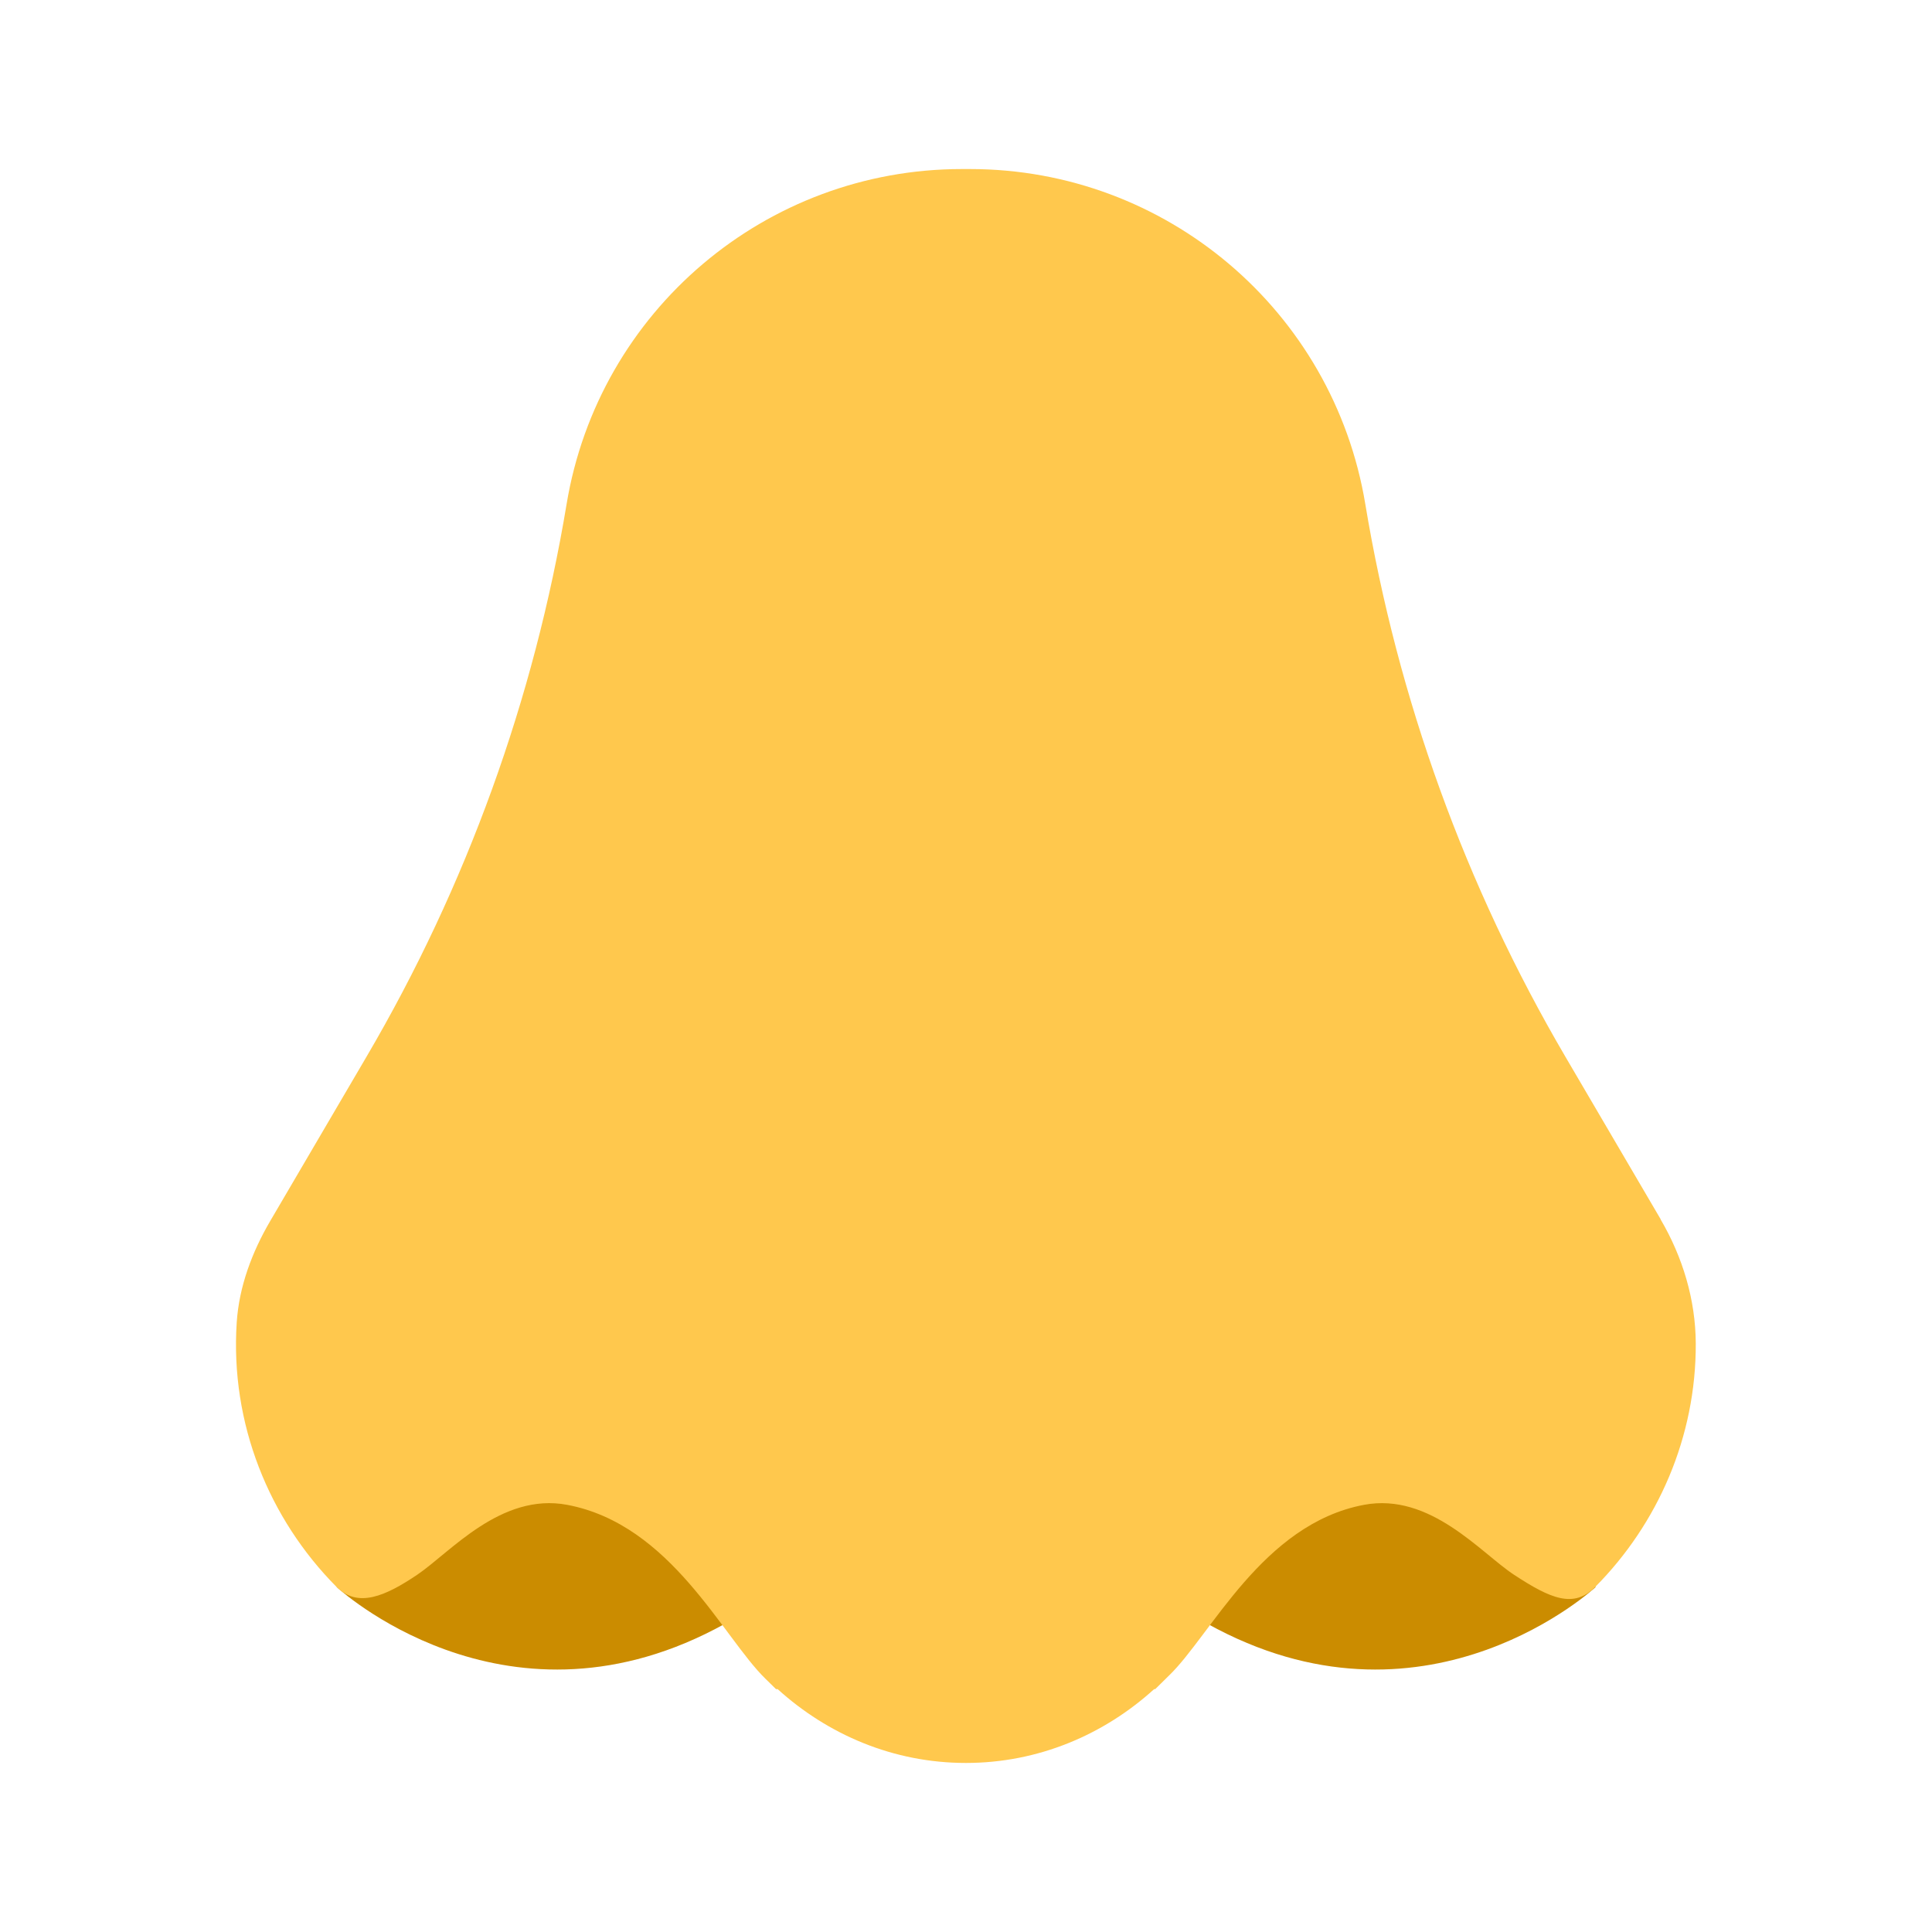 <?xml version="1.0" encoding="UTF-8"?><svg id="Layer_1" xmlns="http://www.w3.org/2000/svg" viewBox="0 0 40 40"><g><path d="M6.968,32.855s3.411,3.178,7.839,.872c4.427-2.306,1.419-5.032,1.419-5.032l-9.258,4.161Z" style="fill:#cb8c00;"/><path d="M33.04,32.855s-3.411,3.178-7.839,.872c-4.427-2.306-1.419-5.032-1.419-5.032l9.258,4.161Z" style="fill:#cb8c00;"/><path d="M34.384,25.246l-1.975-3.369c-2.068-3.529-3.472-7.406-4.142-11.441h0c-.664-4.002-4.126-6.936-8.182-6.936h-.172c-4.057,0-7.518,2.934-8.182,6.936h0c-.67,4.035-2.073,7.913-4.142,11.441l-1.994,3.402c-.377,.643-.645,1.357-.694,2.101-.137,2.096,.669,4.066,2.065,5.474,.441,.445,1.013,.194,1.674-.252,.678-.458,1.731-1.705,3.103-1.446,2.156,.406,3.221,2.741,4.105,3.601l.032,.031c.063,.061,.126,.123,.187,.184h.034c1.036,.94,2.394,1.528,3.897,1.528s2.861-.588,3.897-1.528h.022c.039-.039,.08-.078,.119-.117,.054-.054,.108-.107,.163-.161,.872-.836,1.937-3.142,4.041-3.538,1.376-.259,2.422,1,3.108,1.449,.755,.495,1.233,.7,1.675,.255,1.303-1.311,2.094-3.111,2.086-5.046-.004-.904-.271-1.789-.728-2.568Z" style="fill:#ffc84d;"/></g><rect width="40" height="40" style="fill:none;"/></svg>